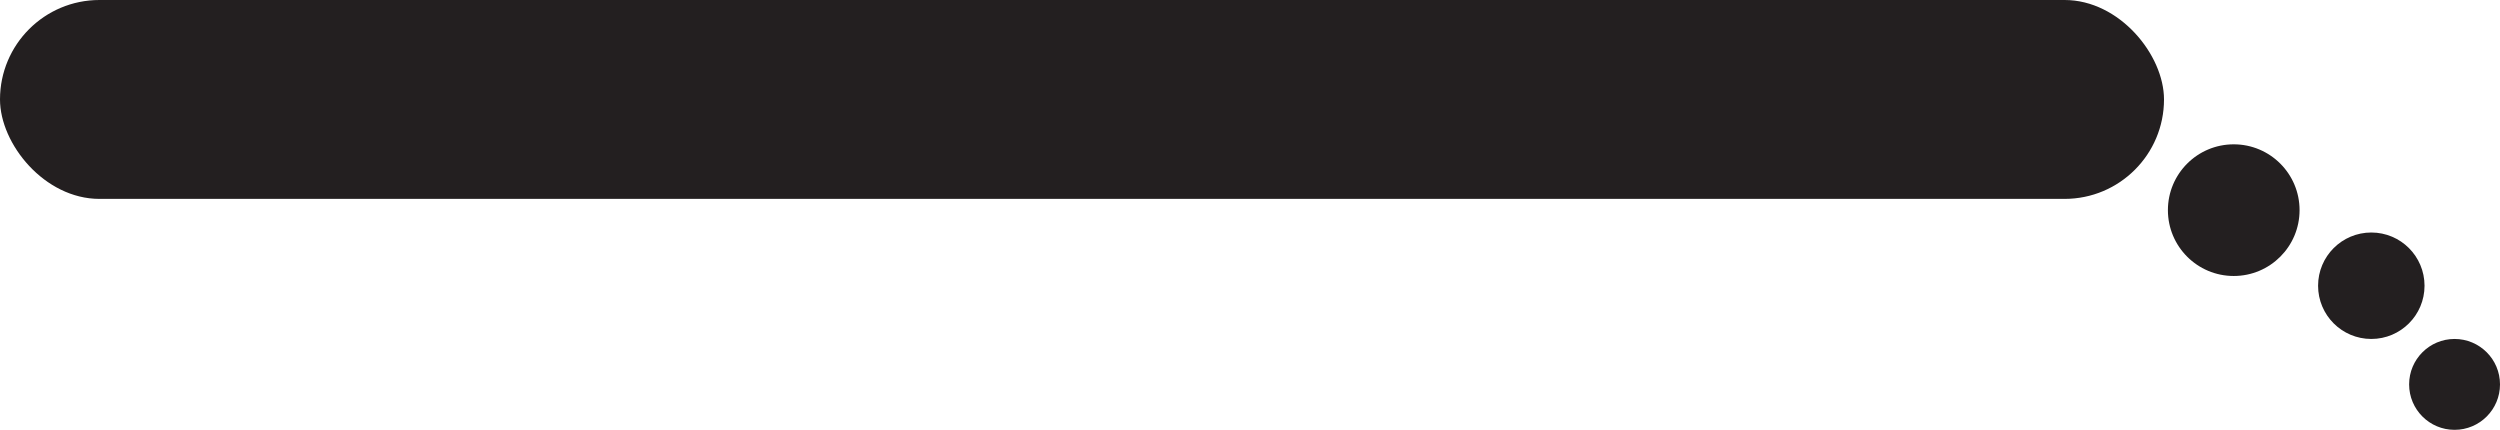 <?xml version="1.0" encoding="UTF-8"?>
<svg id="Layer_1" data-name="Layer 1" xmlns="http://www.w3.org/2000/svg" viewBox="0 0 892.44 153.44">
  <defs>
    <style>
      .cls-1 {
        fill: #231f20;
        stroke-width: 0px;
      }
    </style>
  </defs>
  <rect class="cls-1" x="0" y="0" width="772.5" height="71" rx="35.5" ry="35.5"/>
  <circle class="cls-1" cx="797.39" cy="75.02" r="23.5"/>
  <circle class="cls-1" cx="846.5" cy="102" r="19"/>
  <circle class="cls-1" cx="876.22" cy="137.22" r="16.22"/>
</svg>
